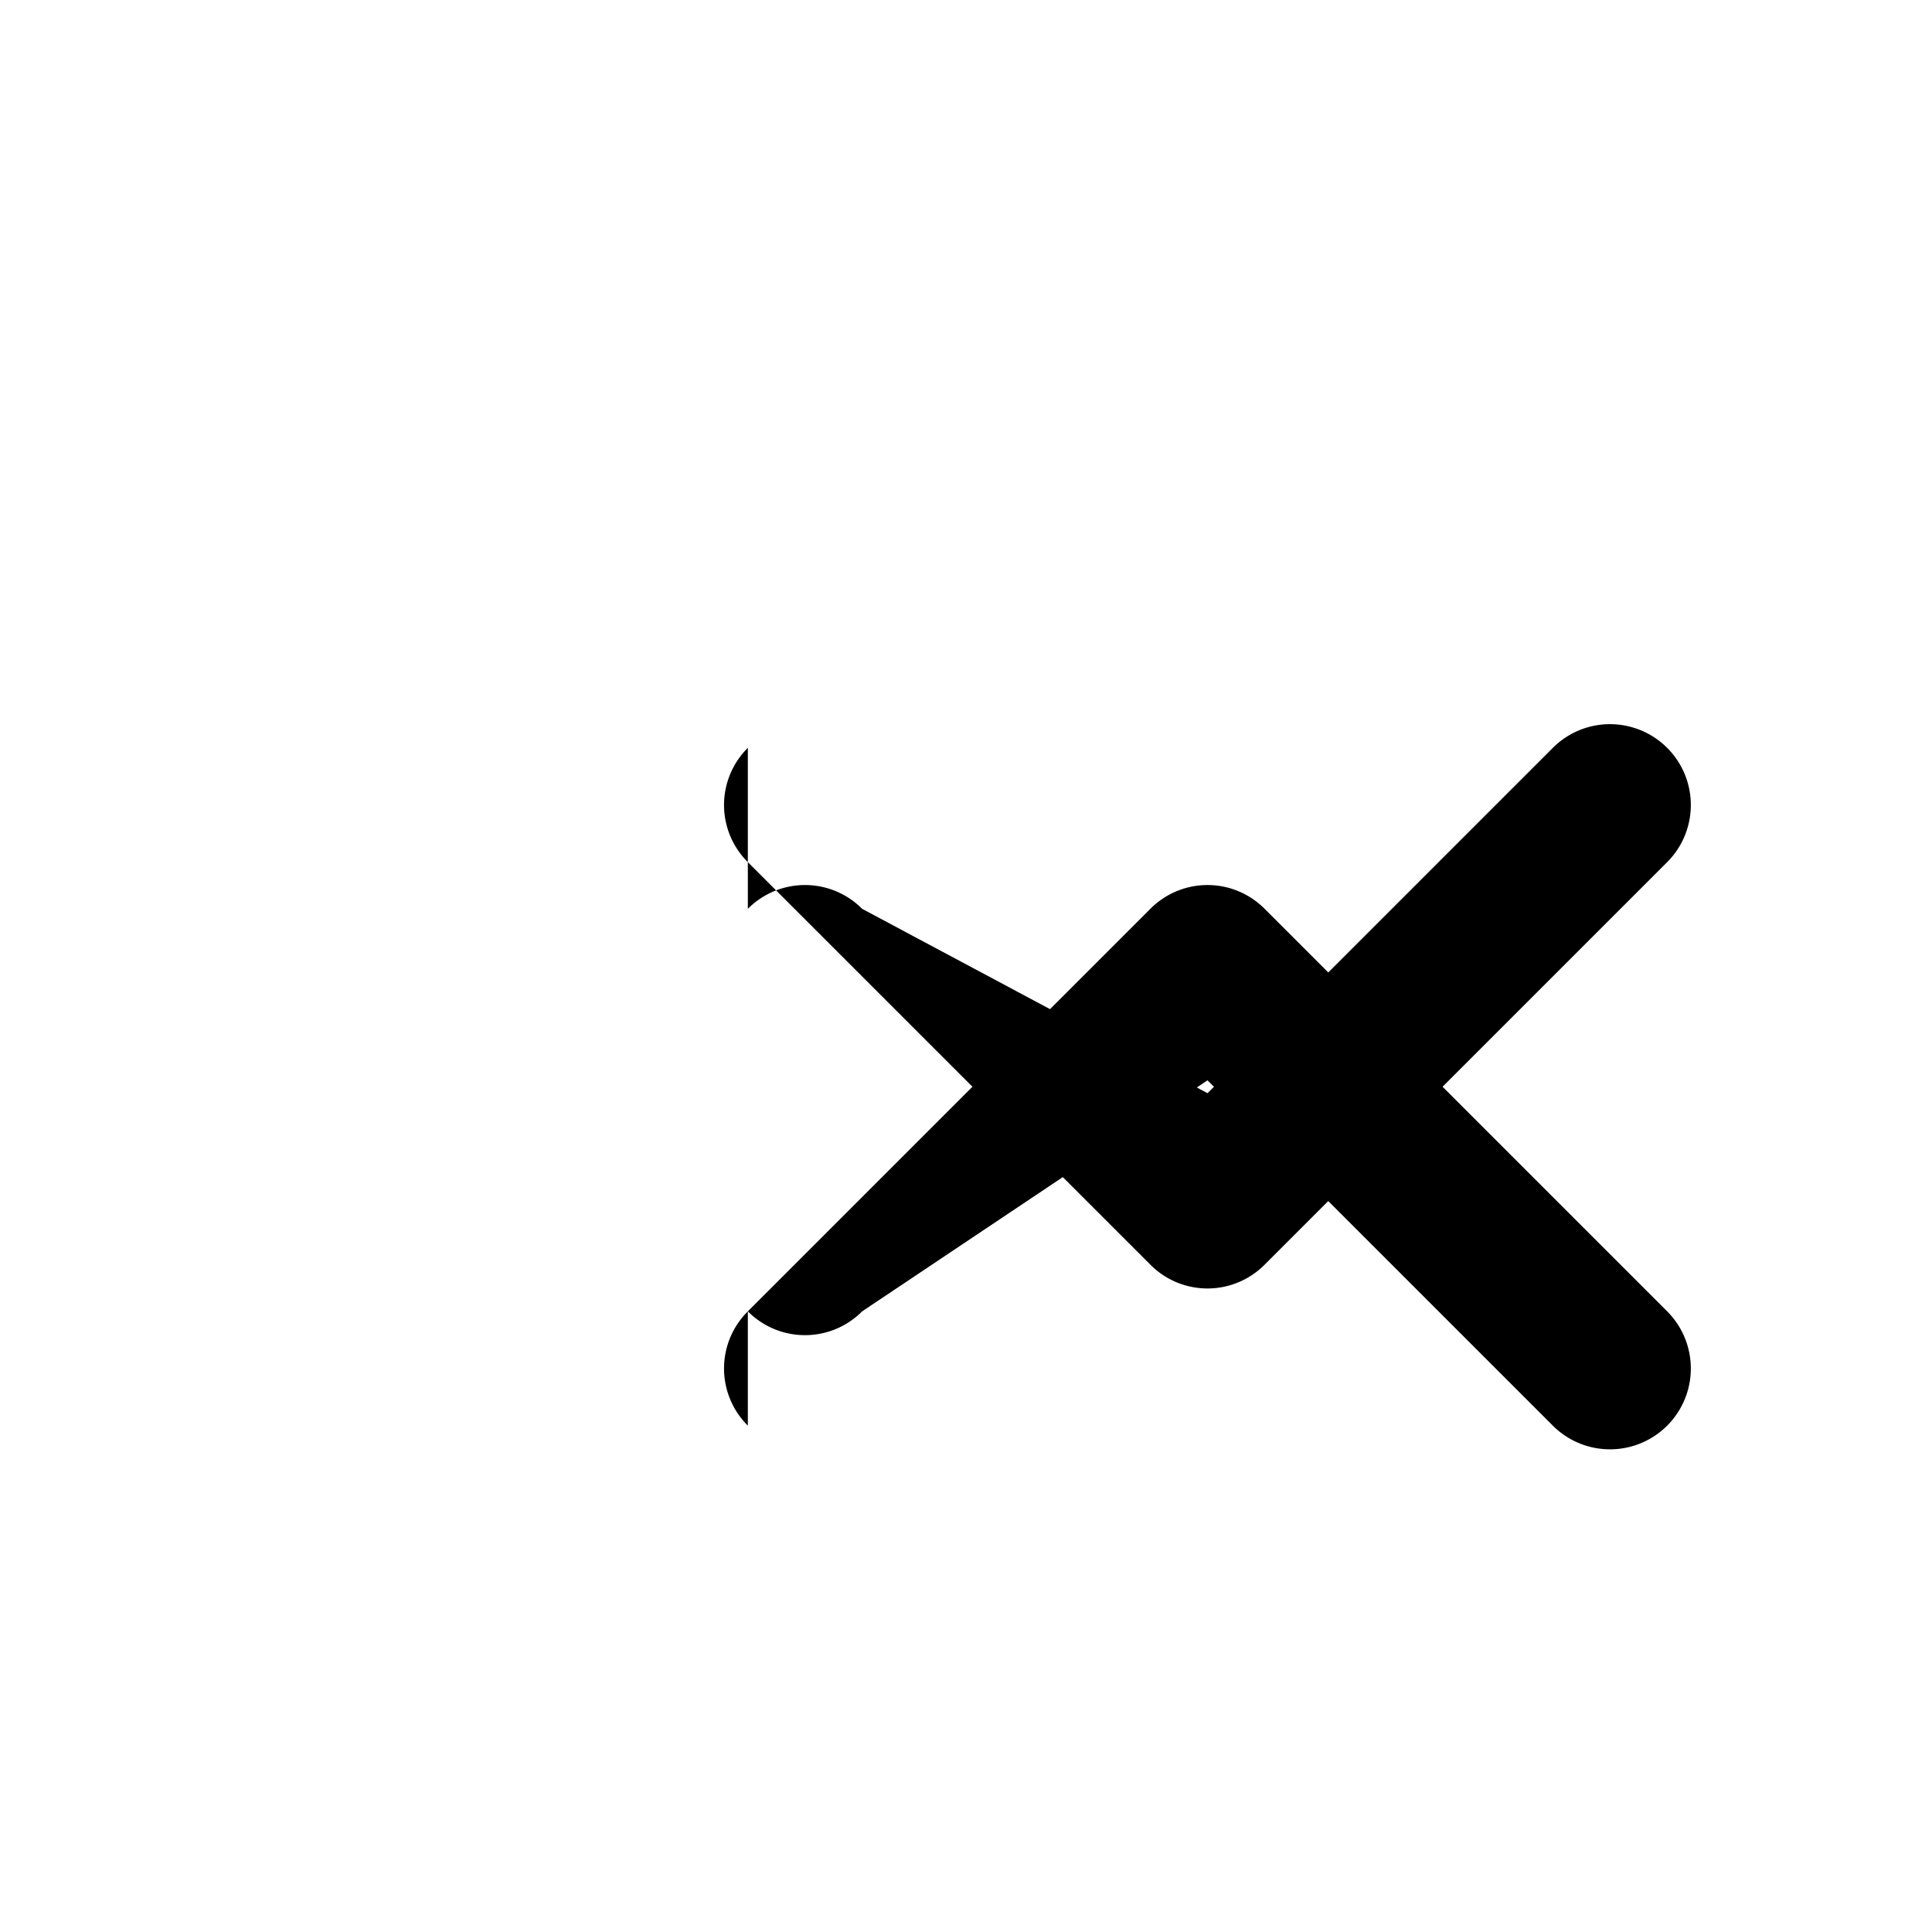 <svg width="70" height="70" viewBox="0 0 24 24" xmlns="http://www.w3.org/2000/svg">
  <path d="M9.29 16.29a1 1 0 0 0 1.42 0L15 13.42l4.29 4.29a1 1 0 0 0 1.42-1.42l-5-5a1 1 0 0 0-1.42 0l-5 5a1 1 0 0 0 0 1.42z" fill="black"/>
  <path d="M9.29 11.29a1 1 0 0 1 1.42 0L15 13.58l4.29-4.29a1 1 0 1 1 1.42 1.42l-5 5a1 1 0 0 1-1.42 0l-5-5a1 1 0 0 1 0-1.42z" fill="black"/>
</svg>